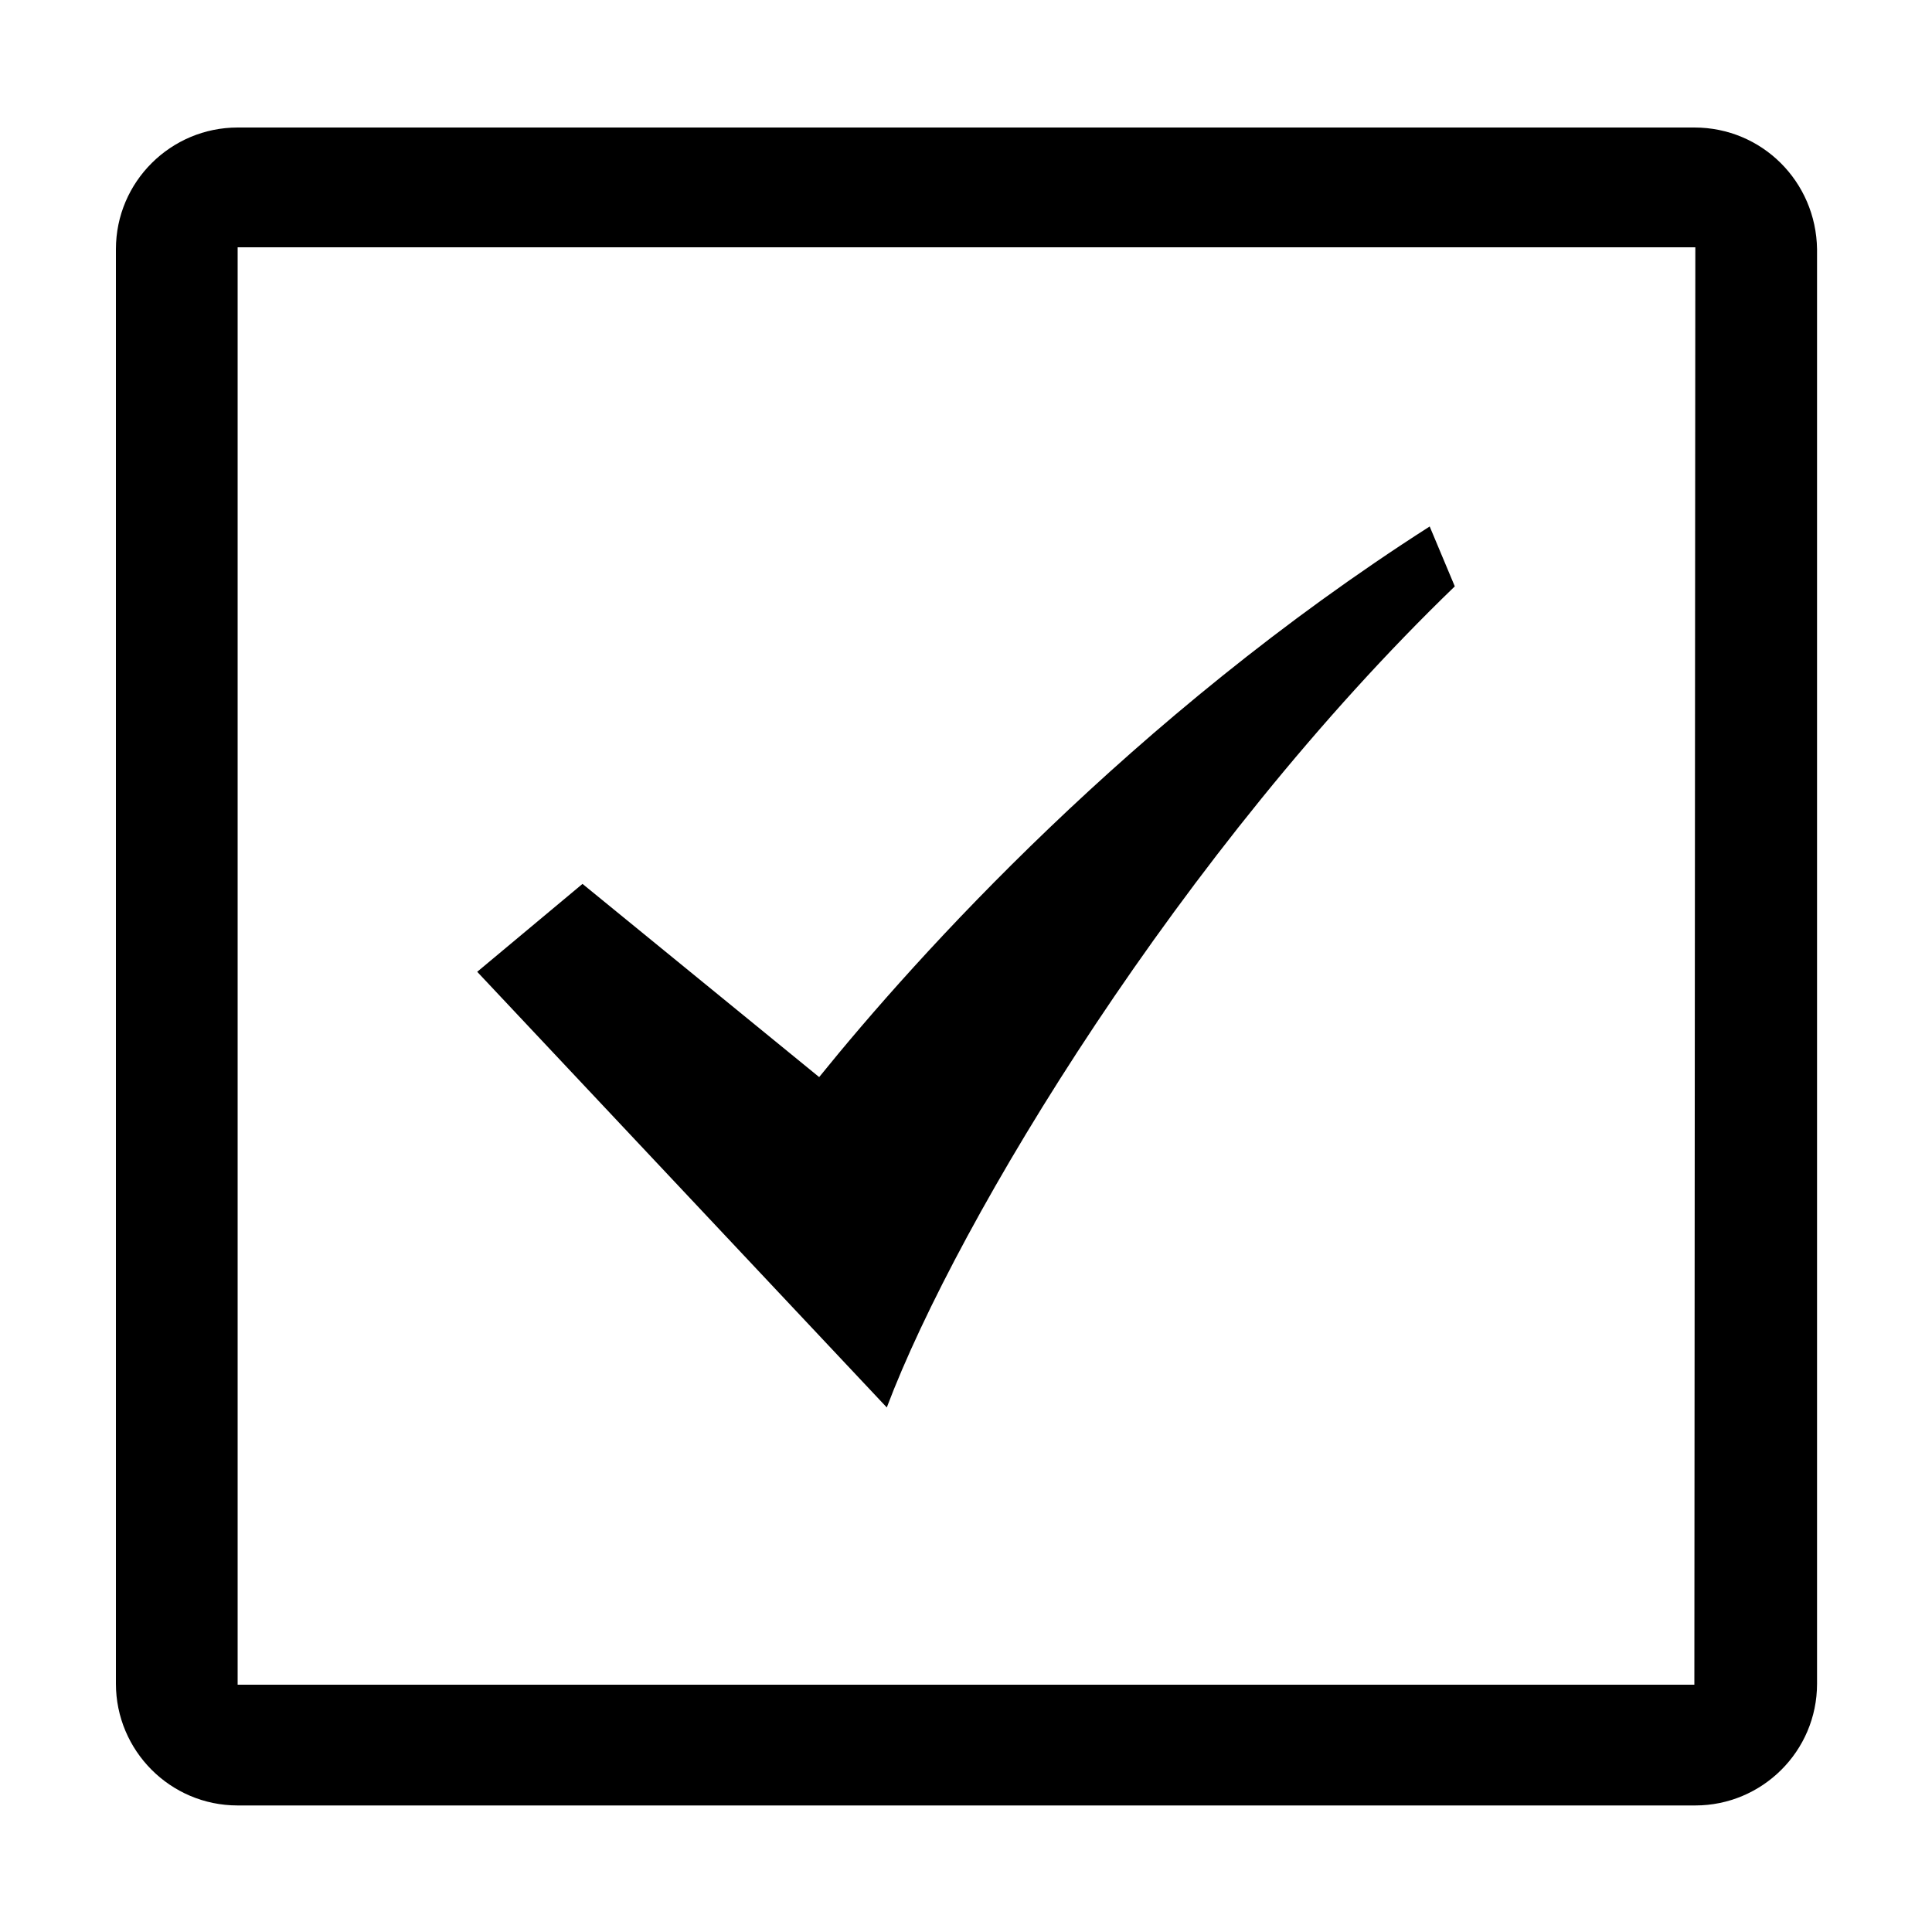 <?xml version="1.0" encoding="utf-8"?>
<!-- Generator: Adobe Illustrator 21.0.0, SVG Export Plug-In . SVG Version: 6.00 Build 0)  -->
<svg version="1.1" id="图层_1" xmlns="http://www.w3.org/2000/svg" xmlns:xlink="http://www.w3.org/1999/xlink" x="0px" y="0px"
	 viewBox="0 0 200 200" style="enable-background:new 0 0 200 200;" xml:space="preserve">
<path d="M150.6,60.7l-2.6-6.2c-30.8,19.7-53.1,44.5-63.2,57l-24.5-20l-10.9,9.1l42.4,45.1C99.2,126.1,122.4,87.9,150.6,60.7z"/>
<path d="M175.4,13.2H24.6c-6.9,0-12.6,5.6-12.6,12.6v148.5c0,6.9,5.6,12.6,12.6,12.6h150.9c6.9,0,12.6-5.6,12.6-12.6V25.8
	C188,18.8,182.4,13.2,175.4,13.2z M175.4,174.4H24.6V25.6h150.9L175.4,174.4z"/>
</svg>
